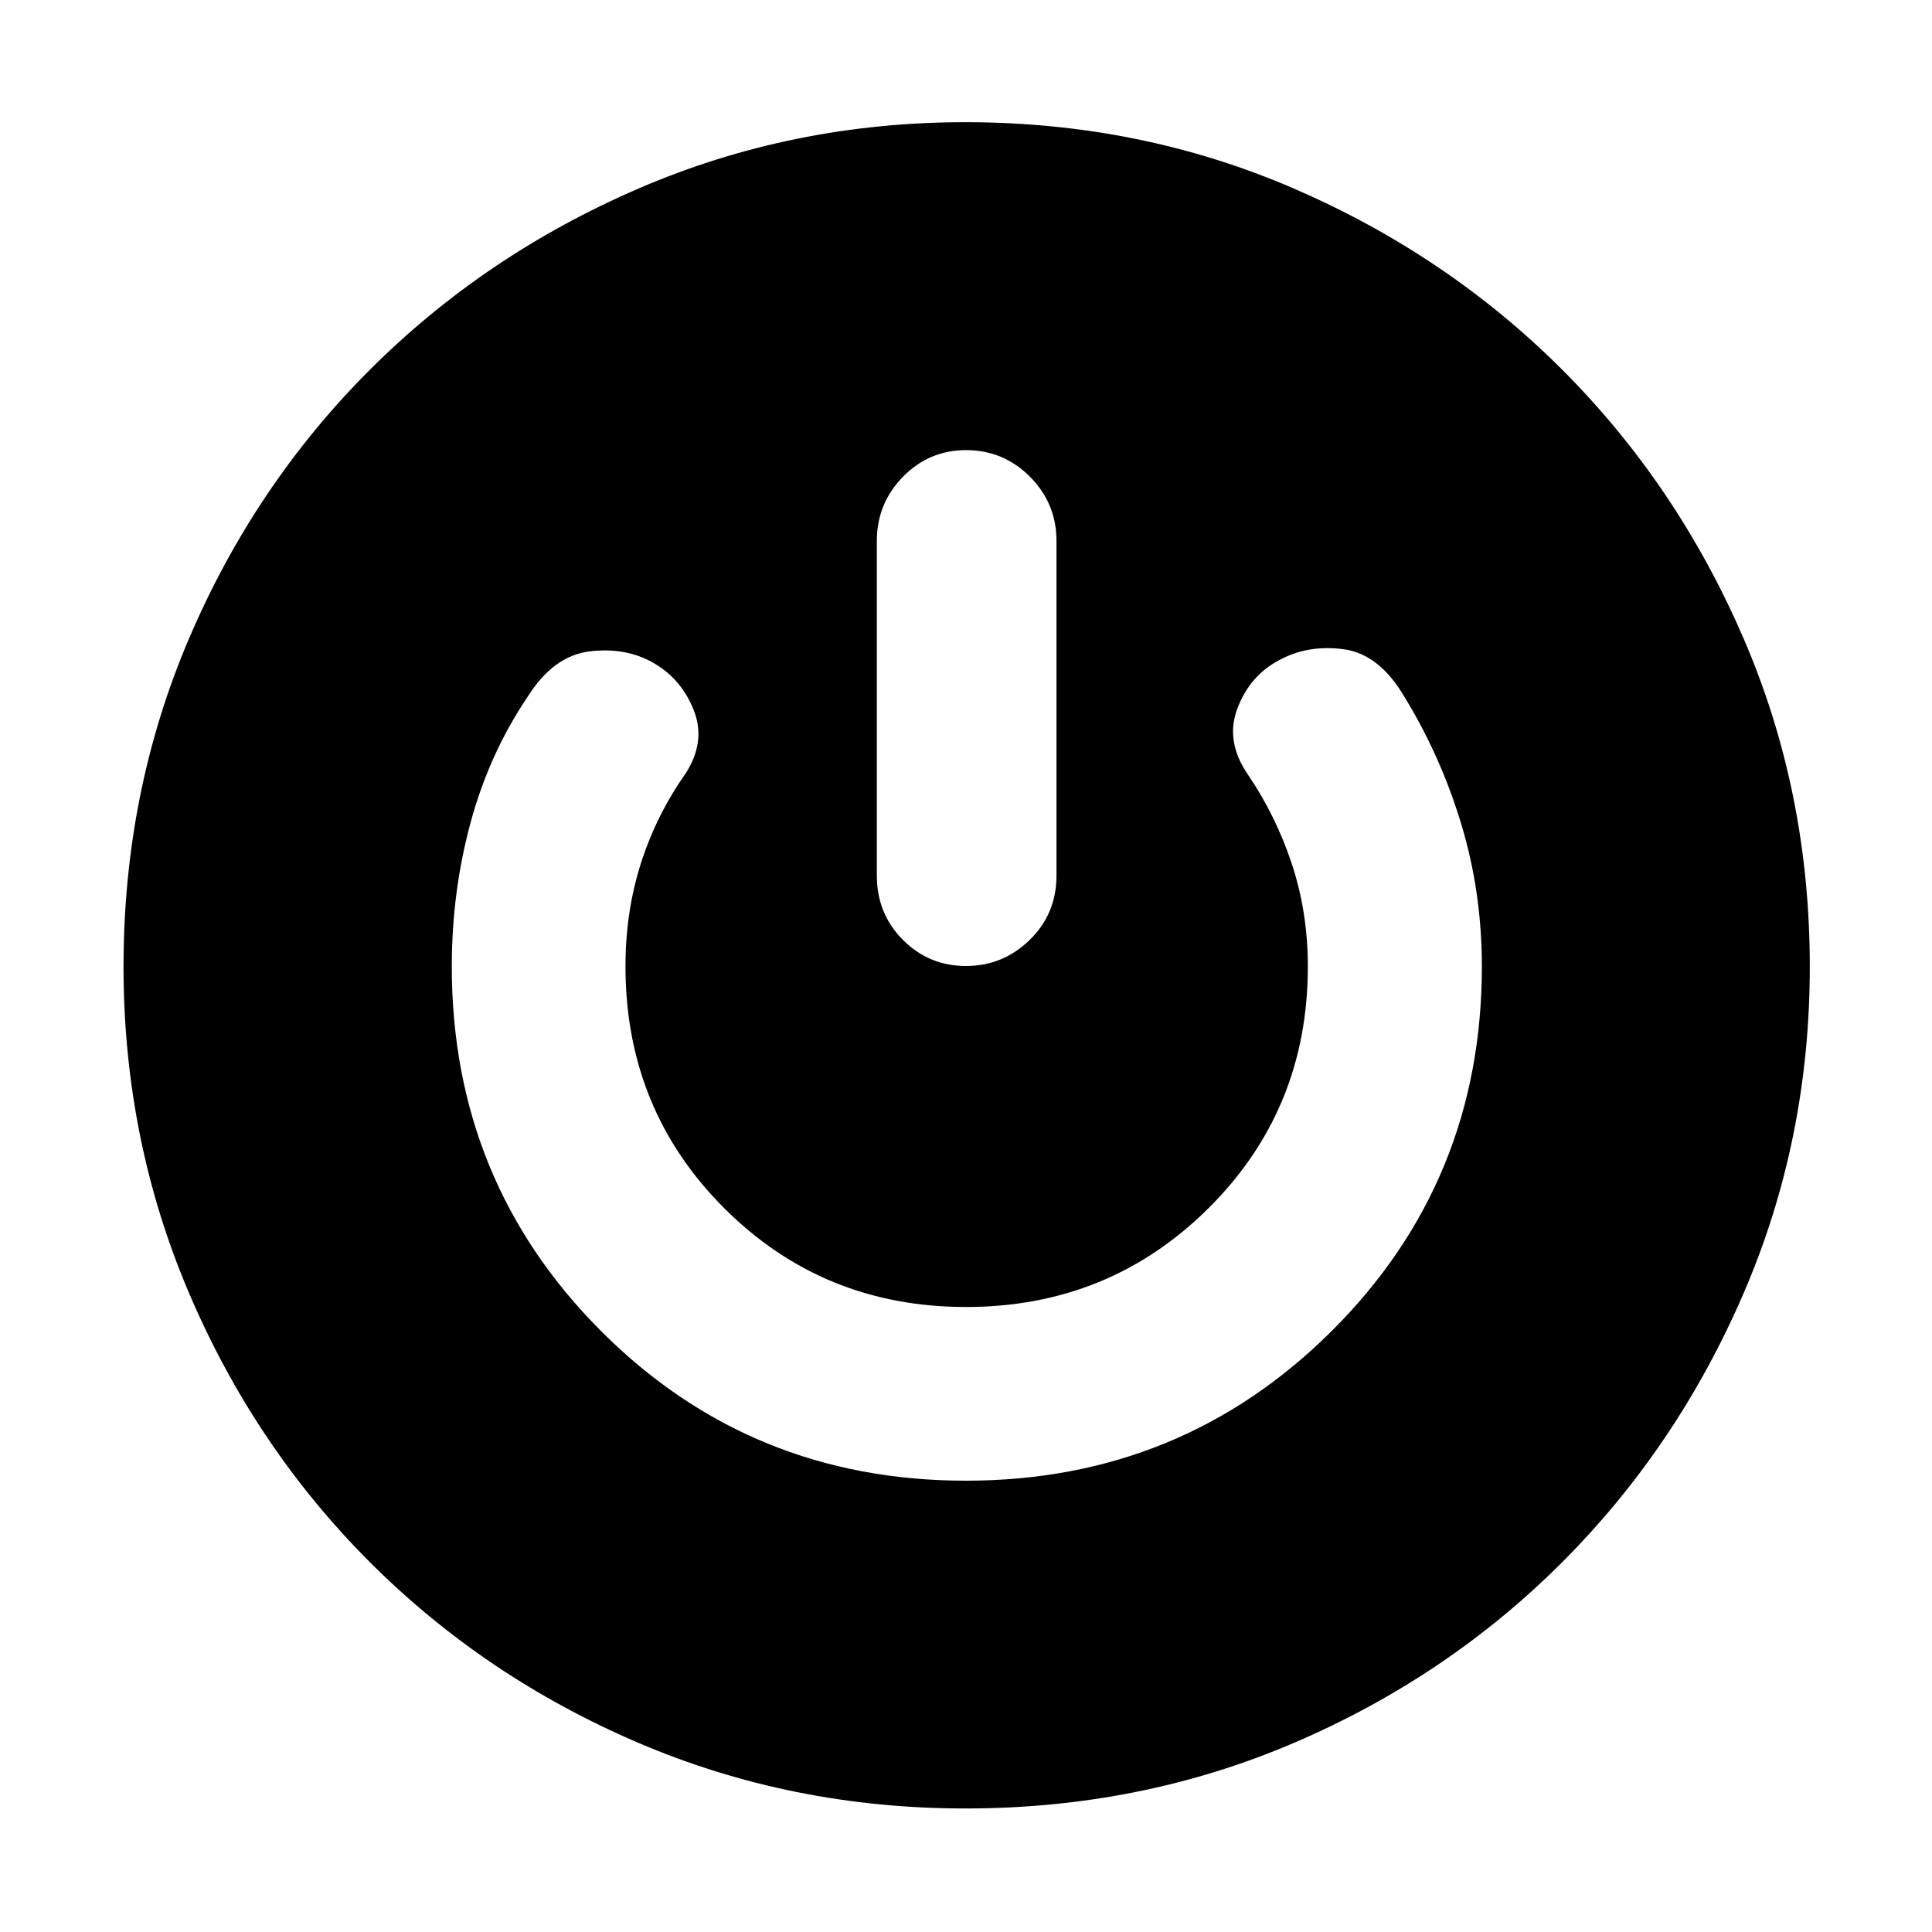 <svg xmlns="http://www.w3.org/2000/svg" height="40" viewBox="0 -960 960 960" width="40"><path d="M479.72-61.38q-86.29 0-162.53-32.62-76.25-32.62-133.41-89.78Q126.62-240.94 94-317.31q-32.62-76.36-32.62-162.36 0-86.99 32.61-163.21 32.6-76.21 89.77-133.36 57.18-57.14 133.55-90.09 76.36-32.95 162.36-32.95 86.99 0 163.27 32.98 76.28 32.99 133.32 90.01 57.03 57.02 90.03 133.34 32.99 76.32 32.99 163.27 0 86.12-32.95 162.43t-90.08 133.49q-57.13 57.17-133.27 89.77-76.14 32.61-163.26 32.61Zm.21-162.87q107.02 0 181.71-74.31 74.69-74.32 74.69-181.2 0-36.93-10.24-70.77-10.24-33.84-28.29-63.3-12.55-21.3-30.32-23.59-17.76-2.3-31.93 5.48-14.56 7.69-20.72 24.05-6.16 16.35 5.41 33.02 13.81 20.36 21.72 44.31 7.9 23.96 7.9 50.8 0 71.11-49.4 120.15-49.41 49.05-120.43 49.05-71.02 0-120.12-49.05-49.11-49.04-49.11-120.16 0-27.23 7.66-51.25 7.66-24.01 22.3-44.78 10.08-15.74 4-31.21t-19.85-23.47q-13.77-8-31.8-5.87-18.02 2.13-30.91 22.52-19.18 28.47-28.44 62.8-9.27 34.34-9.27 71.27 0 106.88 74.21 181.2 74.22 74.31 181.23 74.31Zm.07-512.08q-18.37 0-31.33 13.24-12.97 13.25-12.97 31.88v166.25q0 19.02 12.96 31.99Q461.62-480 479.99-480q18.36 0 31.67-12.97 13.3-12.97 13.3-31.99v-166.25q0-18.63-13.15-31.88-13.16-13.24-31.81-13.24Z"/></svg>